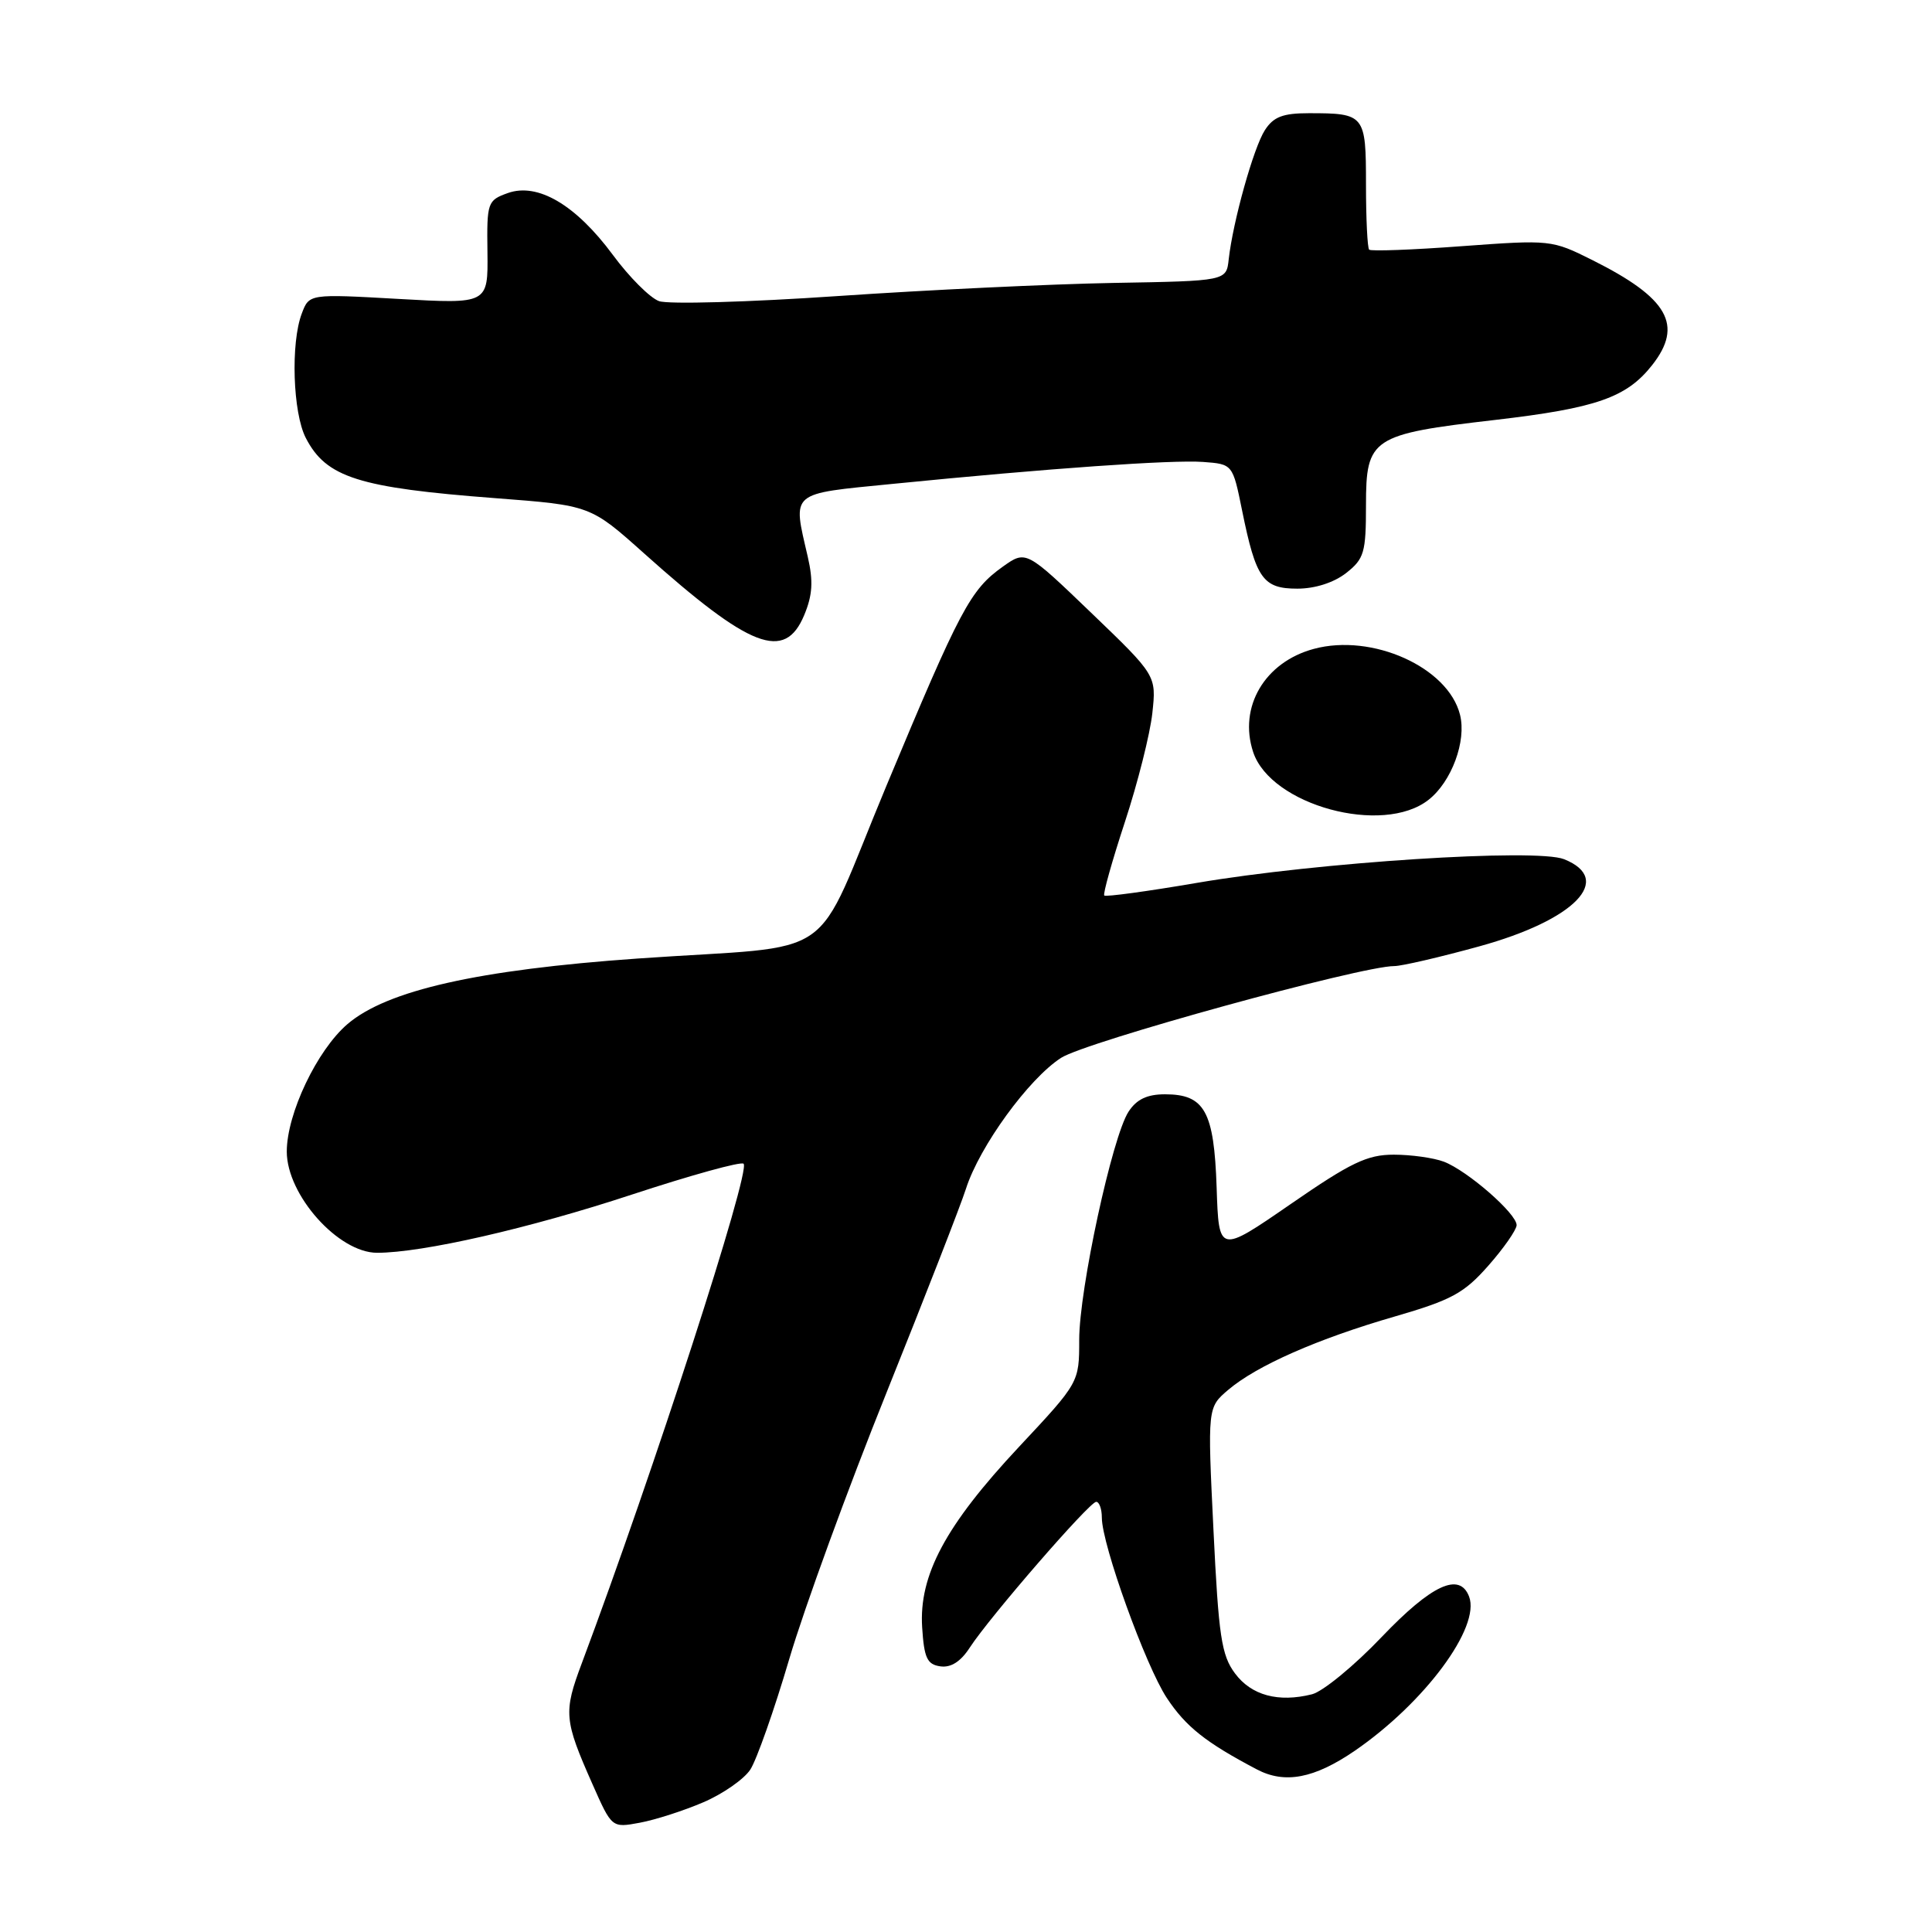 <?xml version="1.0" encoding="UTF-8" standalone="no"?>
<!DOCTYPE svg PUBLIC "-//W3C//DTD SVG 1.1//EN" "http://www.w3.org/Graphics/SVG/1.1/DTD/svg11.dtd" >
<svg xmlns="http://www.w3.org/2000/svg" xmlns:xlink="http://www.w3.org/1999/xlink" version="1.1" viewBox="0 0 256 256">
 <g >
 <path fill="currentColor"
d=" M 93.20 238.81 C 95.79 237.70 98.59 235.75 99.42 234.48 C 100.25 233.21 102.58 226.62 104.58 219.83 C 106.58 213.05 112.39 197.15 117.48 184.50 C 122.56 171.85 127.30 159.70 128.00 157.50 C 129.79 151.91 136.30 142.94 140.60 140.17 C 143.91 138.04 180.39 127.99 184.76 128.01 C 185.72 128.01 190.78 126.84 196.00 125.40 C 208.66 121.92 213.92 116.52 207.25 113.85 C 203.57 112.38 174.61 114.25 158.57 116.99 C 152.03 118.11 146.52 118.86 146.32 118.66 C 146.13 118.46 147.36 114.07 149.06 108.90 C 150.76 103.73 152.39 97.25 152.69 94.50 C 153.23 89.50 153.23 89.50 144.59 81.20 C 135.95 72.90 135.95 72.90 132.87 75.09 C 128.57 78.16 127.26 80.62 117.46 104.11 C 107.43 128.13 111.80 125.09 84.50 127.01 C 63.34 128.50 51.27 131.22 46.04 135.70 C 42.01 139.15 38.00 147.57 38.00 152.59 C 38.00 158.34 44.83 166.00 49.97 166.00 C 55.98 166.00 70.12 162.77 83.72 158.29 C 91.54 155.72 98.21 153.87 98.53 154.20 C 99.50 155.16 86.58 195.06 77.08 220.42 C 74.65 226.90 74.74 227.91 78.51 236.42 C 81.07 242.21 81.07 242.21 84.78 241.52 C 86.83 241.14 90.62 239.92 93.20 238.81 Z  M 179.51 231.99 C 188.77 225.63 196.21 215.60 194.66 211.55 C 193.40 208.27 189.71 209.97 183.07 216.92 C 179.44 220.73 175.28 224.14 173.85 224.50 C 169.39 225.62 165.81 224.65 163.64 221.73 C 161.85 219.33 161.47 216.80 160.79 202.73 C 160.00 186.50 160.00 186.50 162.75 184.16 C 166.53 180.95 174.58 177.40 184.86 174.43 C 192.33 172.26 194.00 171.36 197.21 167.71 C 199.25 165.40 200.93 162.98 200.96 162.35 C 201.01 160.85 194.46 155.13 191.32 153.93 C 189.97 153.42 186.99 153.00 184.68 153.00 C 181.16 153.00 178.99 154.04 171.00 159.56 C 161.50 166.11 161.50 166.11 161.21 157.34 C 160.87 147.25 159.62 145.00 154.37 145.00 C 152.00 145.00 150.61 145.66 149.54 147.30 C 147.38 150.60 143.00 170.85 143.00 177.54 C 143.00 183.19 143.00 183.19 135.00 191.74 C 125.29 202.12 121.75 208.72 122.19 215.63 C 122.45 219.70 122.85 220.55 124.60 220.80 C 126.01 221.00 127.30 220.17 128.51 218.30 C 131.12 214.28 144.36 199.01 145.25 199.00 C 145.66 199.00 146.00 199.95 146.00 201.10 C 146.00 204.65 151.80 220.74 154.61 224.99 C 157.13 228.80 159.78 230.90 166.53 234.45 C 170.24 236.41 174.15 235.66 179.51 231.99 Z  M 189.29 105.98 C 192.34 103.59 194.34 98.19 193.46 94.71 C 191.89 88.42 181.83 83.89 174.09 85.98 C 167.58 87.73 164.08 93.68 166.05 99.65 C 168.38 106.70 183.23 110.75 189.29 105.98 Z  M 106.56 81.51 C 107.67 78.85 107.78 77.02 107.03 73.76 C 105.02 65.05 104.52 65.48 118.25 64.12 C 138.93 62.06 155.31 60.91 159.42 61.21 C 163.34 61.50 163.34 61.50 164.59 67.67 C 166.42 76.68 167.35 78.00 171.90 78.00 C 174.26 78.00 176.74 77.20 178.37 75.93 C 180.76 74.05 181.00 73.22 181.00 66.95 C 181.00 58.03 181.73 57.54 198.14 55.64 C 211.52 54.08 215.53 52.68 218.91 48.39 C 223.09 43.08 221.06 39.50 211.03 34.48 C 205.62 31.77 205.45 31.76 193.70 32.62 C 187.17 33.11 181.65 33.31 181.42 33.08 C 181.19 32.85 181.00 28.96 181.00 24.44 C 181.00 15.19 180.85 15.00 173.44 15.00 C 169.98 15.00 168.74 15.48 167.60 17.25 C 166.10 19.58 163.37 29.35 162.81 34.36 C 162.50 37.23 162.50 37.23 147.50 37.49 C 139.25 37.64 122.83 38.42 111.00 39.23 C 99.17 40.04 88.52 40.34 87.32 39.90 C 86.12 39.46 83.37 36.71 81.21 33.78 C 76.30 27.14 71.25 24.17 67.29 25.58 C 64.59 26.55 64.50 26.81 64.59 33.43 C 64.67 40.28 64.67 40.28 52.82 39.61 C 40.97 38.94 40.97 38.94 39.99 41.54 C 38.50 45.44 38.80 54.71 40.52 58.03 C 43.22 63.27 47.50 64.63 65.64 66.01 C 78.24 66.97 78.24 66.97 85.37 73.35 C 99.44 85.94 103.98 87.68 106.56 81.51 Z "/>
</g>
</svg>